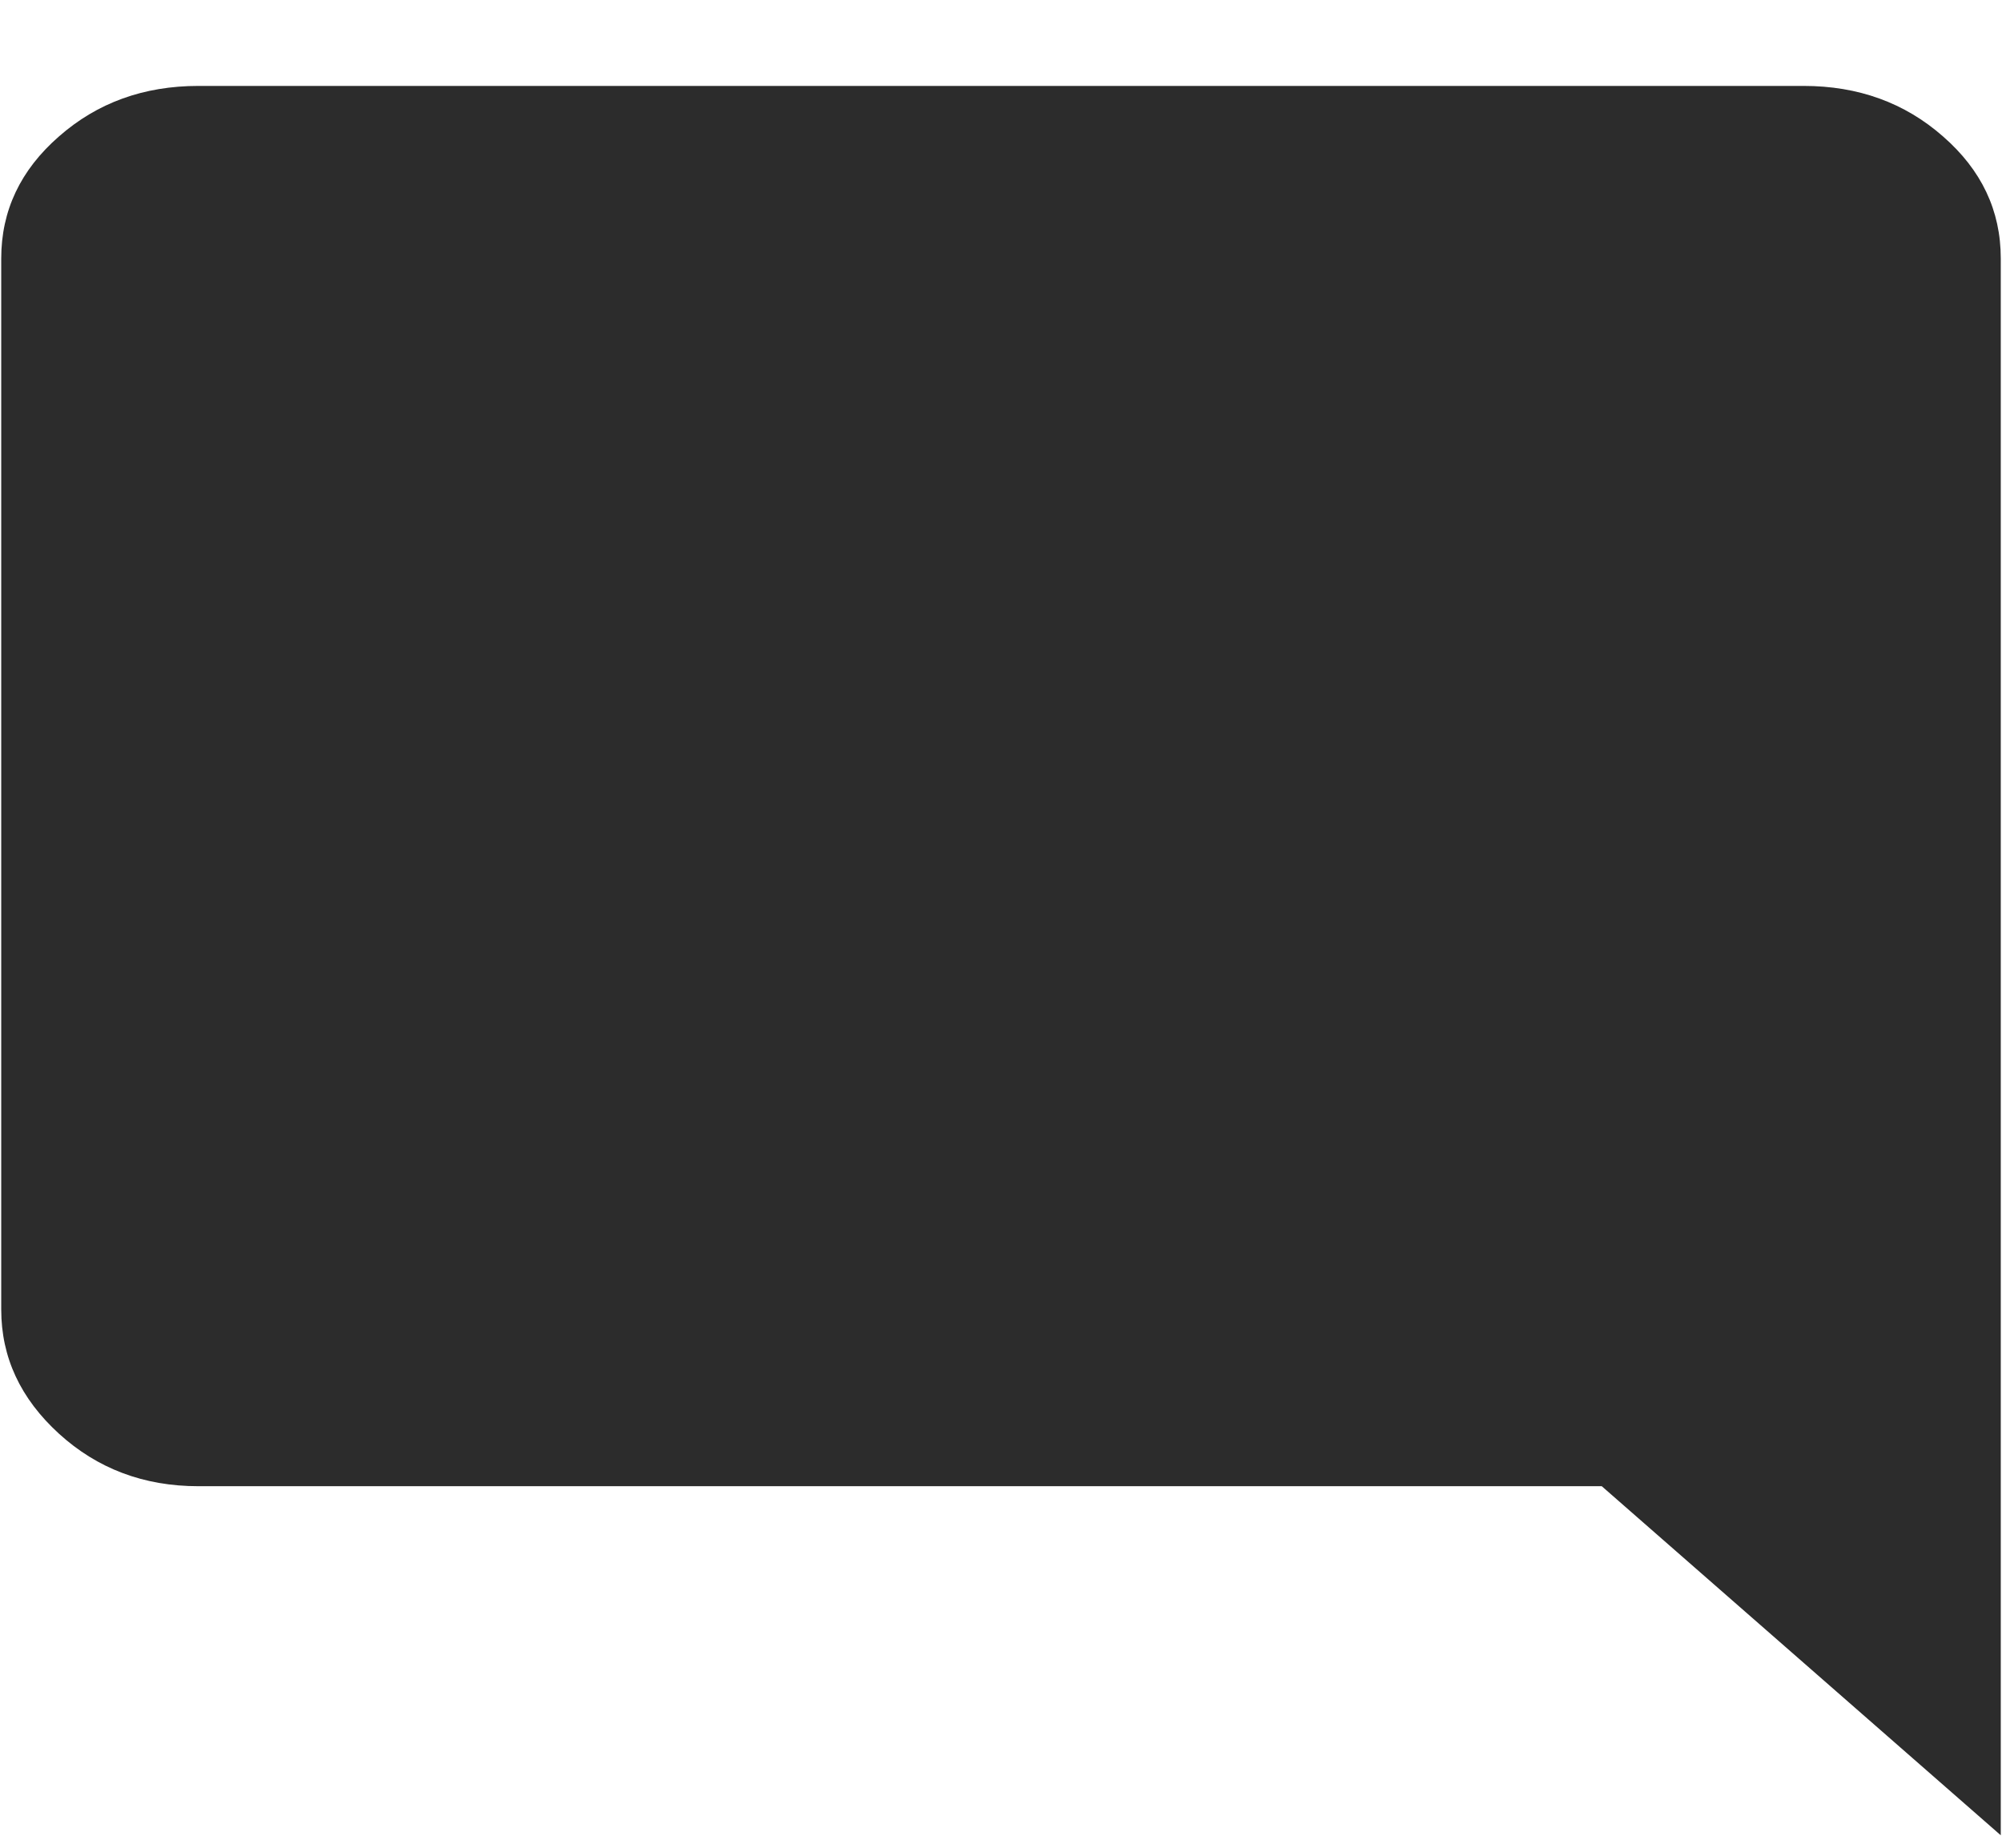 <?xml version="1.0" encoding="UTF-8"?>
<svg width="13px" height="12px" viewBox="0 0 13 12" version="1.1" xmlns="http://www.w3.org/2000/svg" xmlns:xlink="http://www.w3.org/1999/xlink">
    <!-- Generator: sketchtool 60.1 (101010) - https://sketch.com -->
    <title>E2A94C2A-8245-44AC-9445-E97DAA14B715</title>
    <desc>Created with sketchtool.</desc>
    <g id="Dev_Challenge_V2" stroke="none" stroke-width="1" fill="none" fill-rule="evenodd">
        <g id="Desktop-HD" transform="translate(-340, -506)" fill="#2C2C2C" fill-rule="nonzero">
            <g id="Sheets-/-Bottom-Sheet" transform="translate(208, 129)">
                <g id="Group-8" transform="translate(72, 98)">
                    <g id="Sheets-/-Inner-Sheet">
                        <g id="Cards-/-List-1-up-/-Filled-/-Image-Left-/-Resting" transform="translate(20, 19)">
                            <g id="Group-7" transform="translate(40.008, 257.808)">
                                <path d="M12.984,3.87 L12.984,14.111 L10.393,11.844 L1.28,11.844 C0.926,11.844 0.624,11.73 0.375,11.503 C0.125,11.275 0,11.007 0,10.697 L0,3.87 C0,3.56 0.125,3.296 0.375,3.078 C0.624,2.859 0.926,2.75 1.28,2.75 L11.704,2.75 C12.058,2.75 12.36,2.859 12.609,3.078 C12.859,3.296 12.984,3.56 12.984,3.87 Z" id="mode_comment---material"></path>
                            </g>
                        </g>
                    </g>
                </g>
            </g>
        </g>
    </g>
</svg>